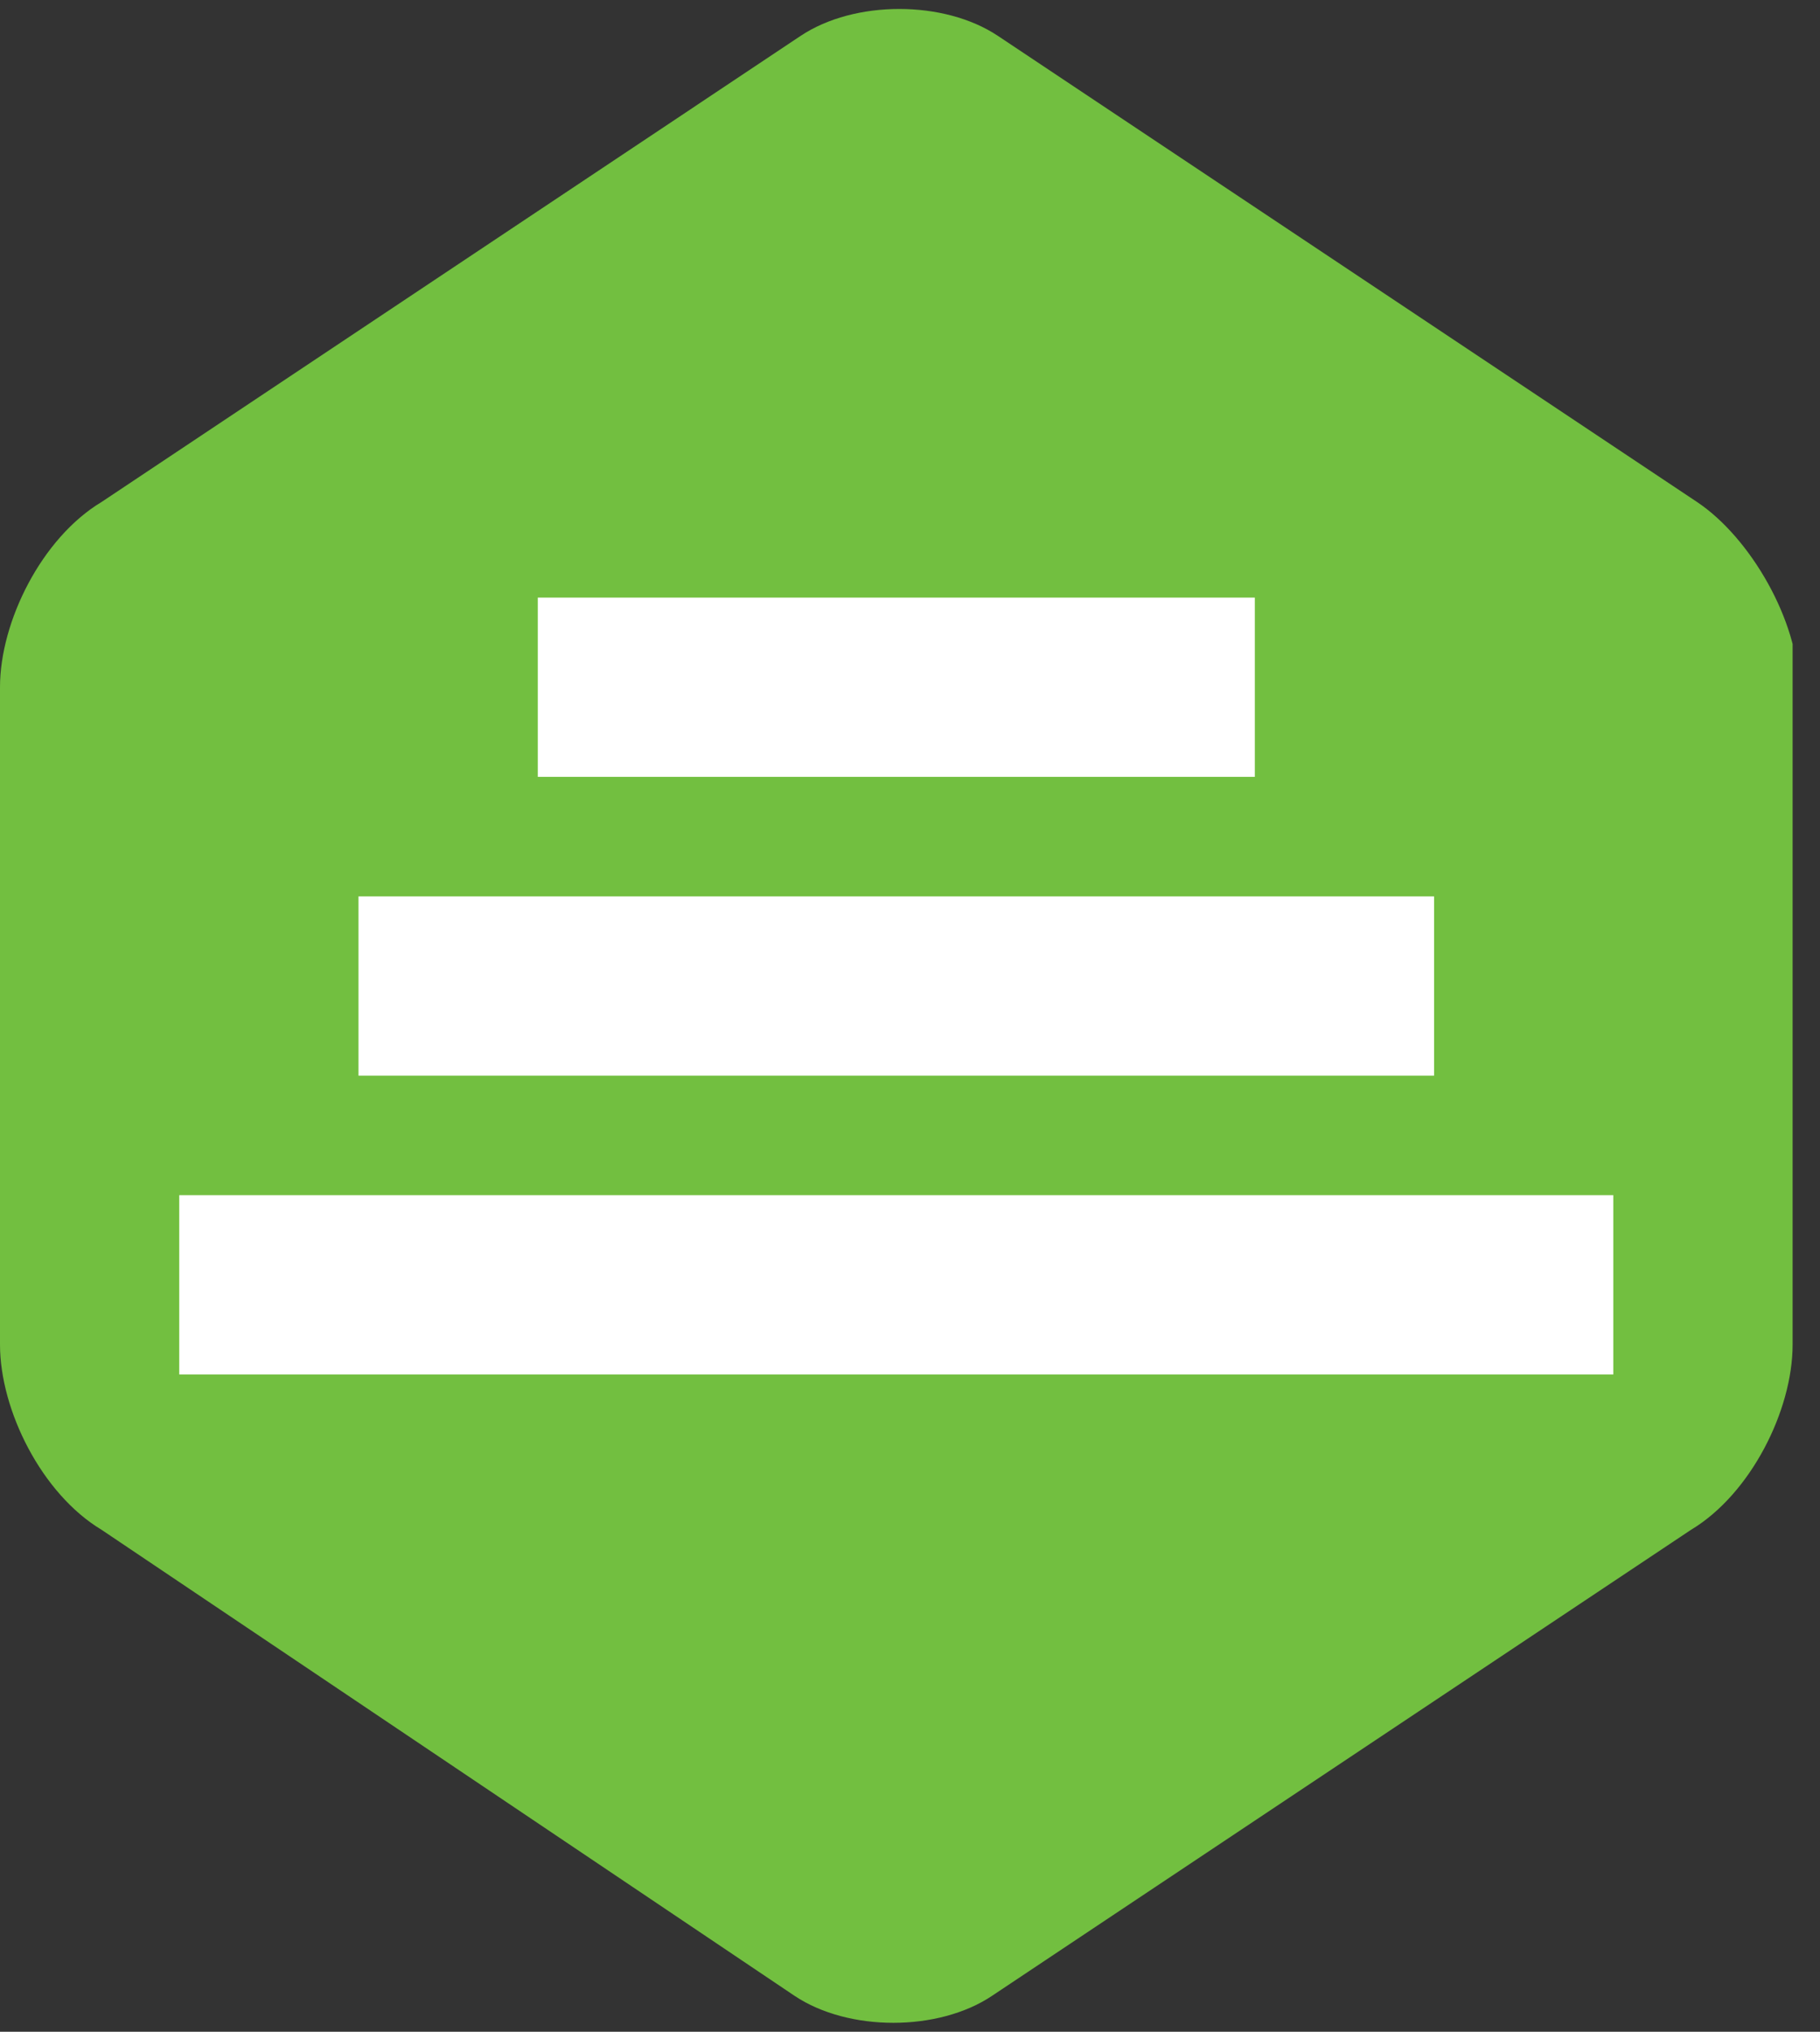 <svg width="43" height="48" viewBox="0 0 43 48" fill="none" xmlns="http://www.w3.org/2000/svg">
<rect x="0" y="0" width="43" height="48" fill="#333333" stroke="none"/>
<g clip-path="url(#clip0_121_19)">
<path d="M42.353 31.765C42.353 33.318 41.364 35.294 39.953 36.141L23.435 47.153C22.165 48 20.047 48 18.776 47.153L2.4 36.141C0.988 35.294 -0 33.318 -0 31.765V16.235C-0 14.682 0.988 12.706 2.4 11.859L18.917 0.847C20.188 2.72726e-05 22.306 2.72726e-05 23.576 0.847L40.094 11.859C41.364 12.706 42.494 14.682 42.494 16.235V31.765H42.353Z" fill="#72BF40"/>
<path d="M12.706 14.118H29.647V18.353H12.706V14.118ZM8.47 21.177H33.882V25.412H8.47V21.177ZM4.235 28.235H38.117V32.471H4.235V28.235Z" fill="white"/>
</g>
<defs>
<clipPath id="clip0_121_19">
<rect width="42.353" height="48" fill="white"/>
</clipPath>
</defs>
</svg>
